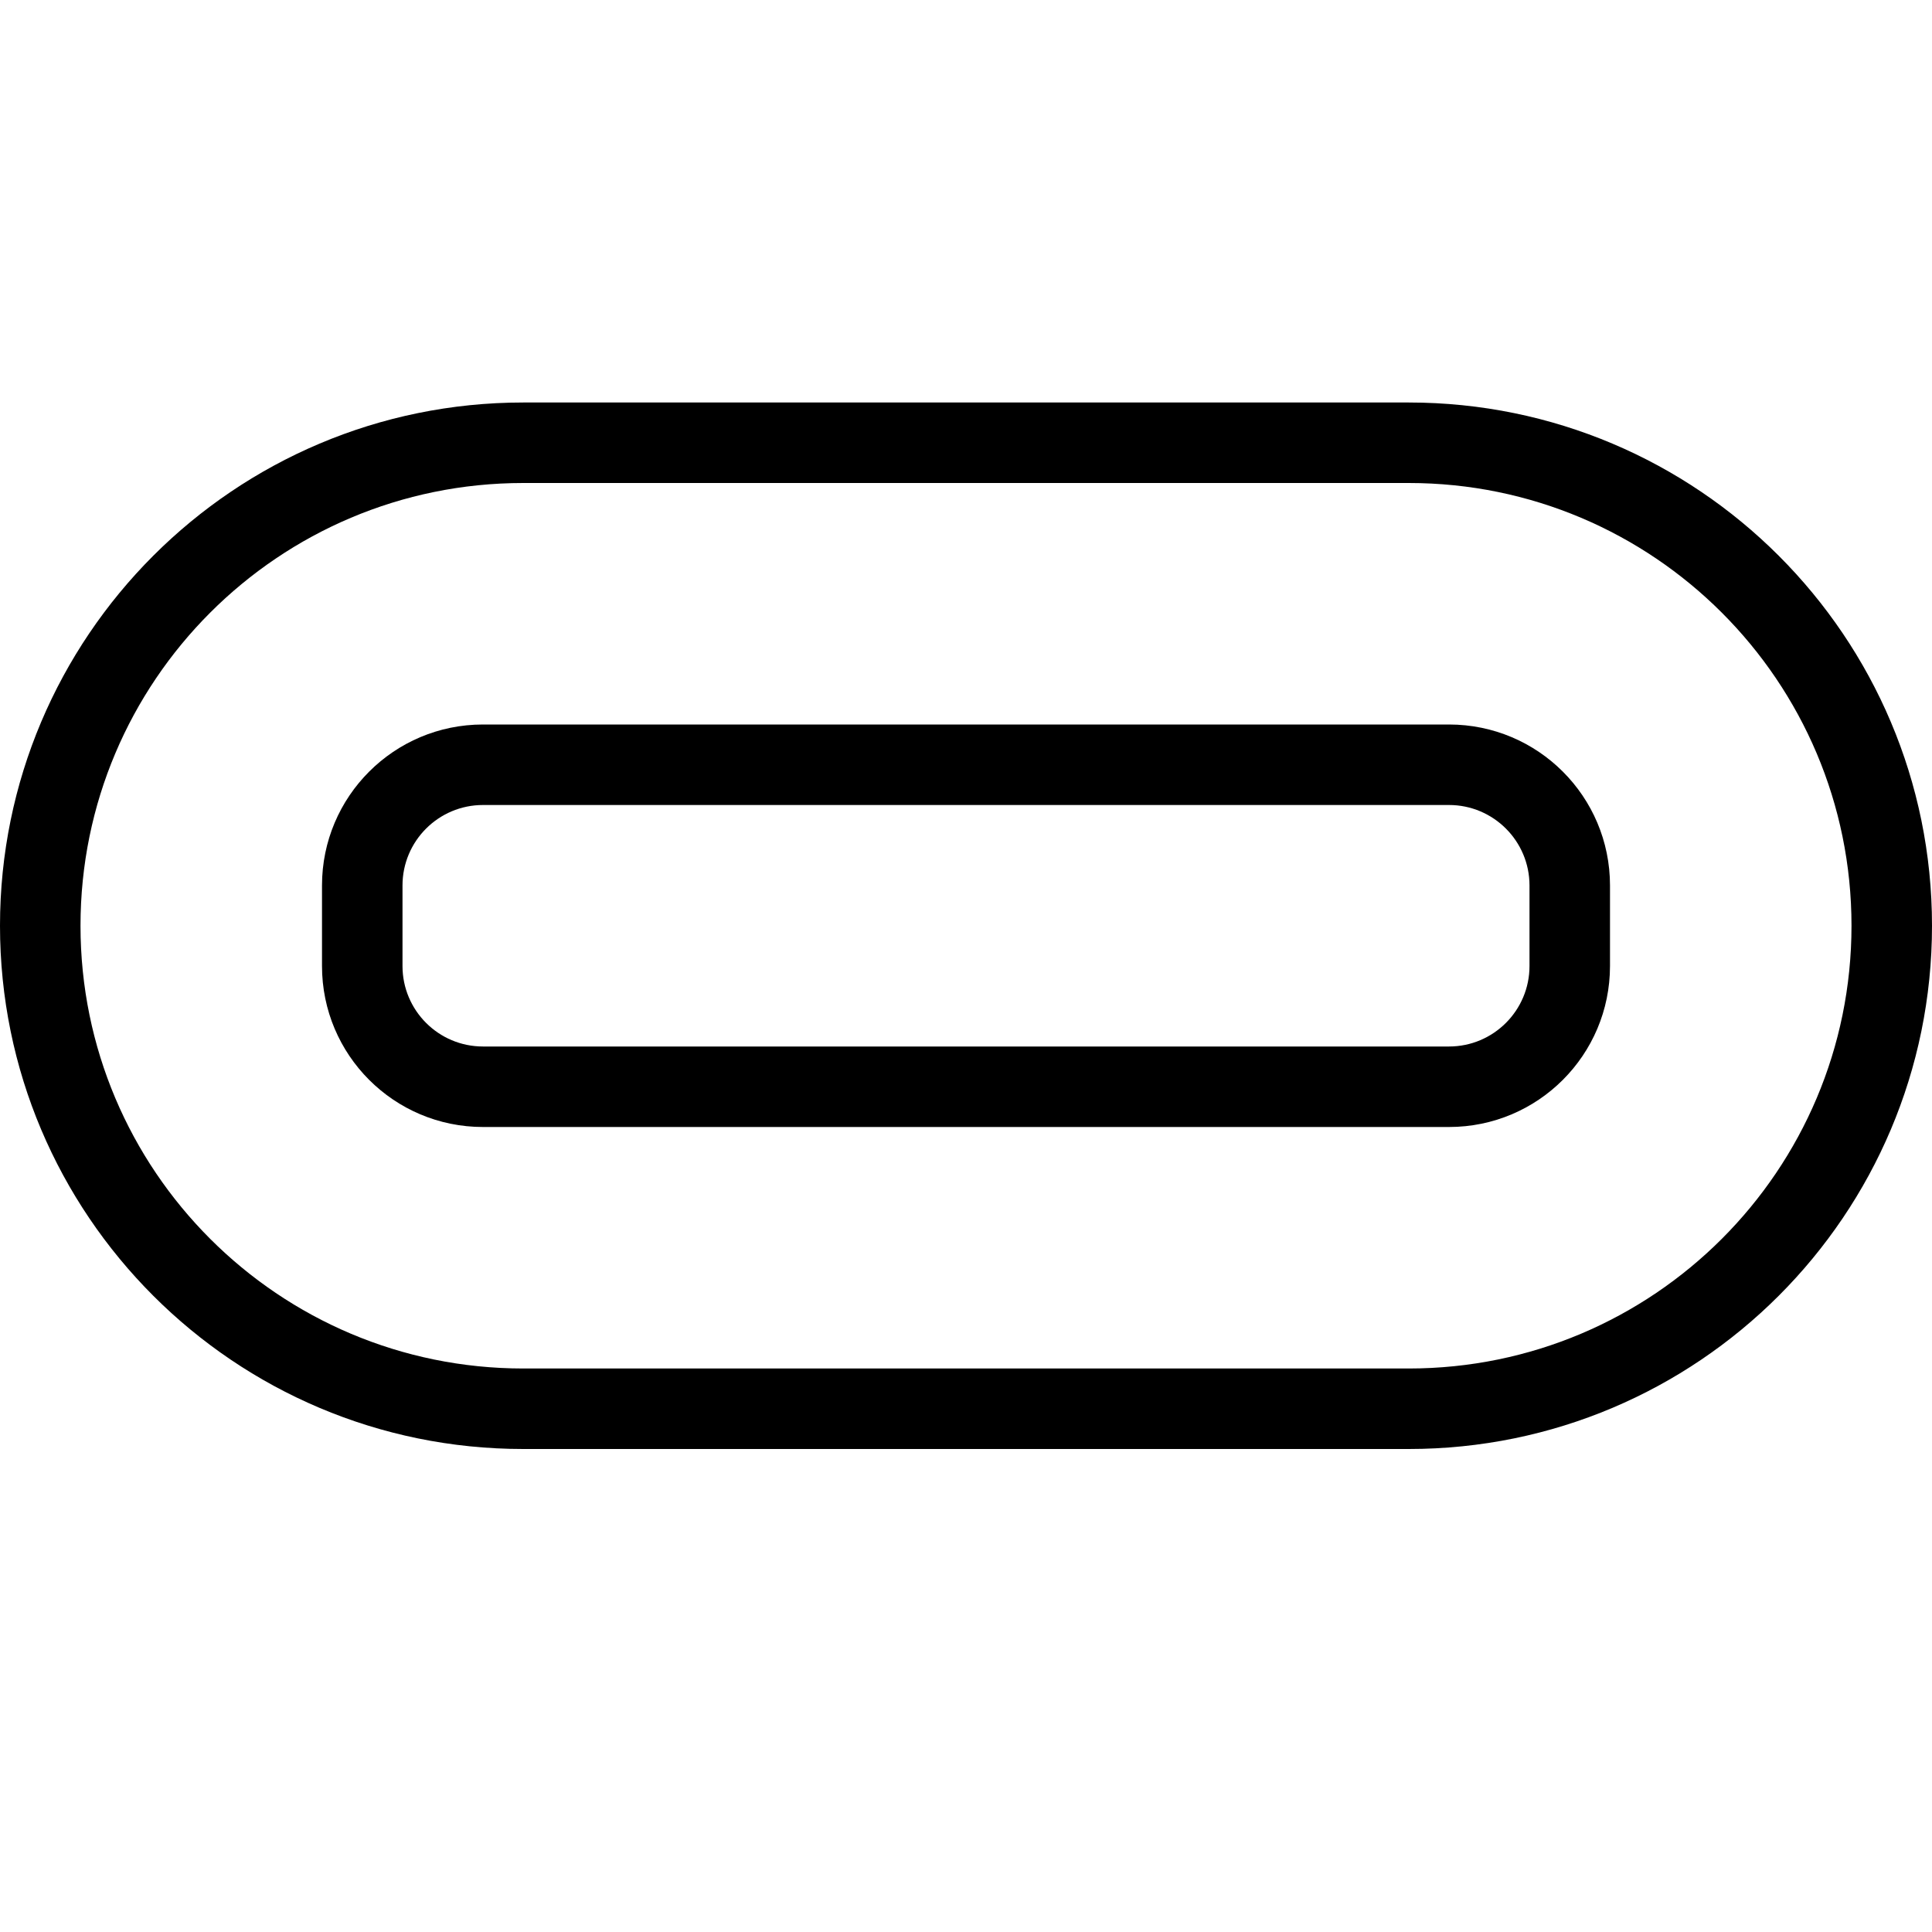 <svg width="24" height="24" viewBox="0 0 24 24" xmlns="http://www.w3.org/2000/svg">
    <path fill-rule="evenodd" clip-rule="evenodd" d="M17.5 6H6.5C3.462 6 1 8.462 1 11.5C1 14.538 3.462 17 6.5 17H17.5C20.538 17 23 14.538 23 11.5C23 8.462 20.538 6 17.5 6ZM6.5 5C2.91 5 0 7.91 0 11.5C0 15.09 2.91 18 6.5 18H17.5C21.09 18 24 15.09 24 11.5C24 7.91 21.09 5 17.5 5H6.5Z"/>
    <path fill-rule="evenodd" clip-rule="evenodd" d="M18 10H6C5.448 10 5 10.448 5 11V12C5 12.552 5.448 13 6 13H18C18.552 13 19 12.552 19 12V11C19 10.448 18.552 10 18 10ZM6 9C4.895 9 4 9.895 4 11V12C4 13.105 4.895 14 6 14H18C19.105 14 20 13.105 20 12V11C20 9.895 19.105 9 18 9H6Z"/>
</svg>

